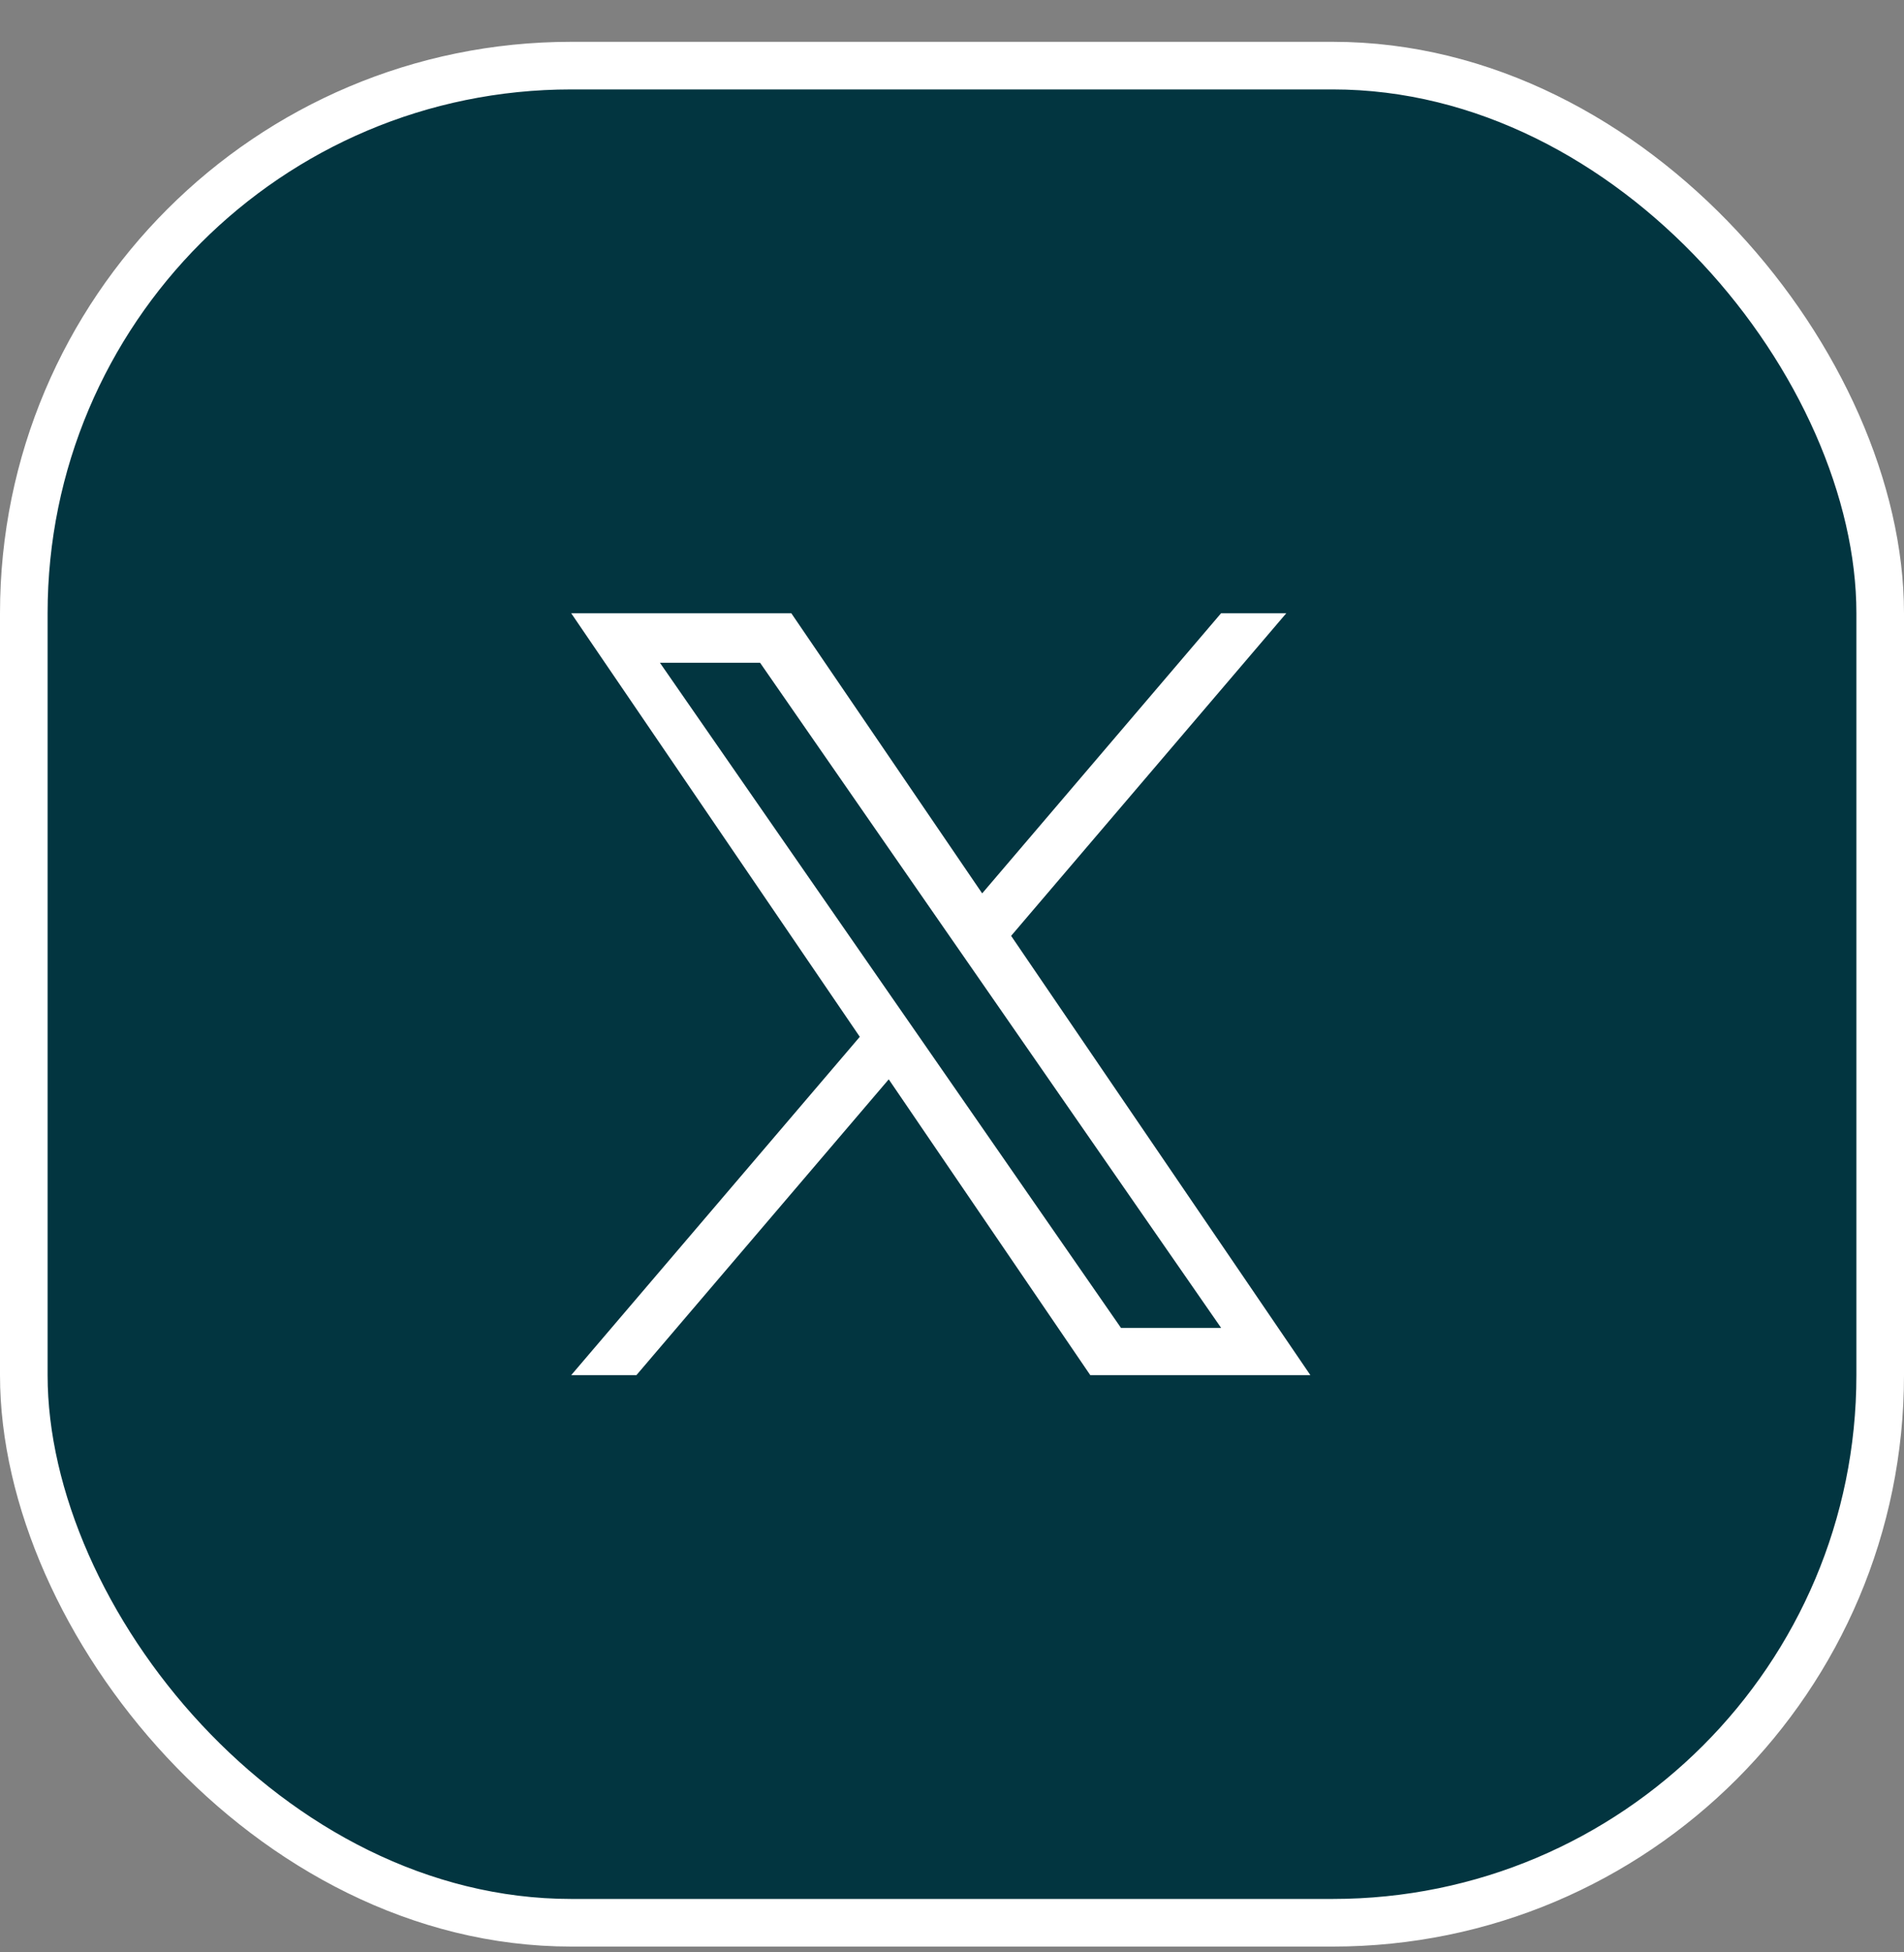 <svg width="40" height="41" viewBox="0 0 40 41" fill="none" xmlns="http://www.w3.org/2000/svg">
<rect x="0" y="0" width="40" height="41" fill="#808080" stroke="none"/>
<rect x="0.5" y="1.378" width="39" height="39" rx="11.5" fill="#023540"/>
<rect x="0.5" y="1.378" width="39" height="39" rx="11.5" stroke="white"/>
<g clip-path="url(#clip0_1240_3273)">
<path d="M21.242 19.653L27.023 12.878H25.653L20.634 18.761L16.624 12.878H12L18.063 21.773L12 28.878H13.37L18.671 22.666L22.905 28.878H27.529L21.242 19.653H21.242ZM19.366 21.852L18.751 20.966L13.864 13.918H15.968L19.912 19.606L20.527 20.492L25.654 27.886H23.55L19.366 21.852V21.852Z" fill="white"/>
</g>
<defs>
<clipPath id="clip0_1240_3273">
<rect width="22" height="22" fill="white" transform="translate(9 9.878)"/>
</clipPath>
</defs>
</svg>
